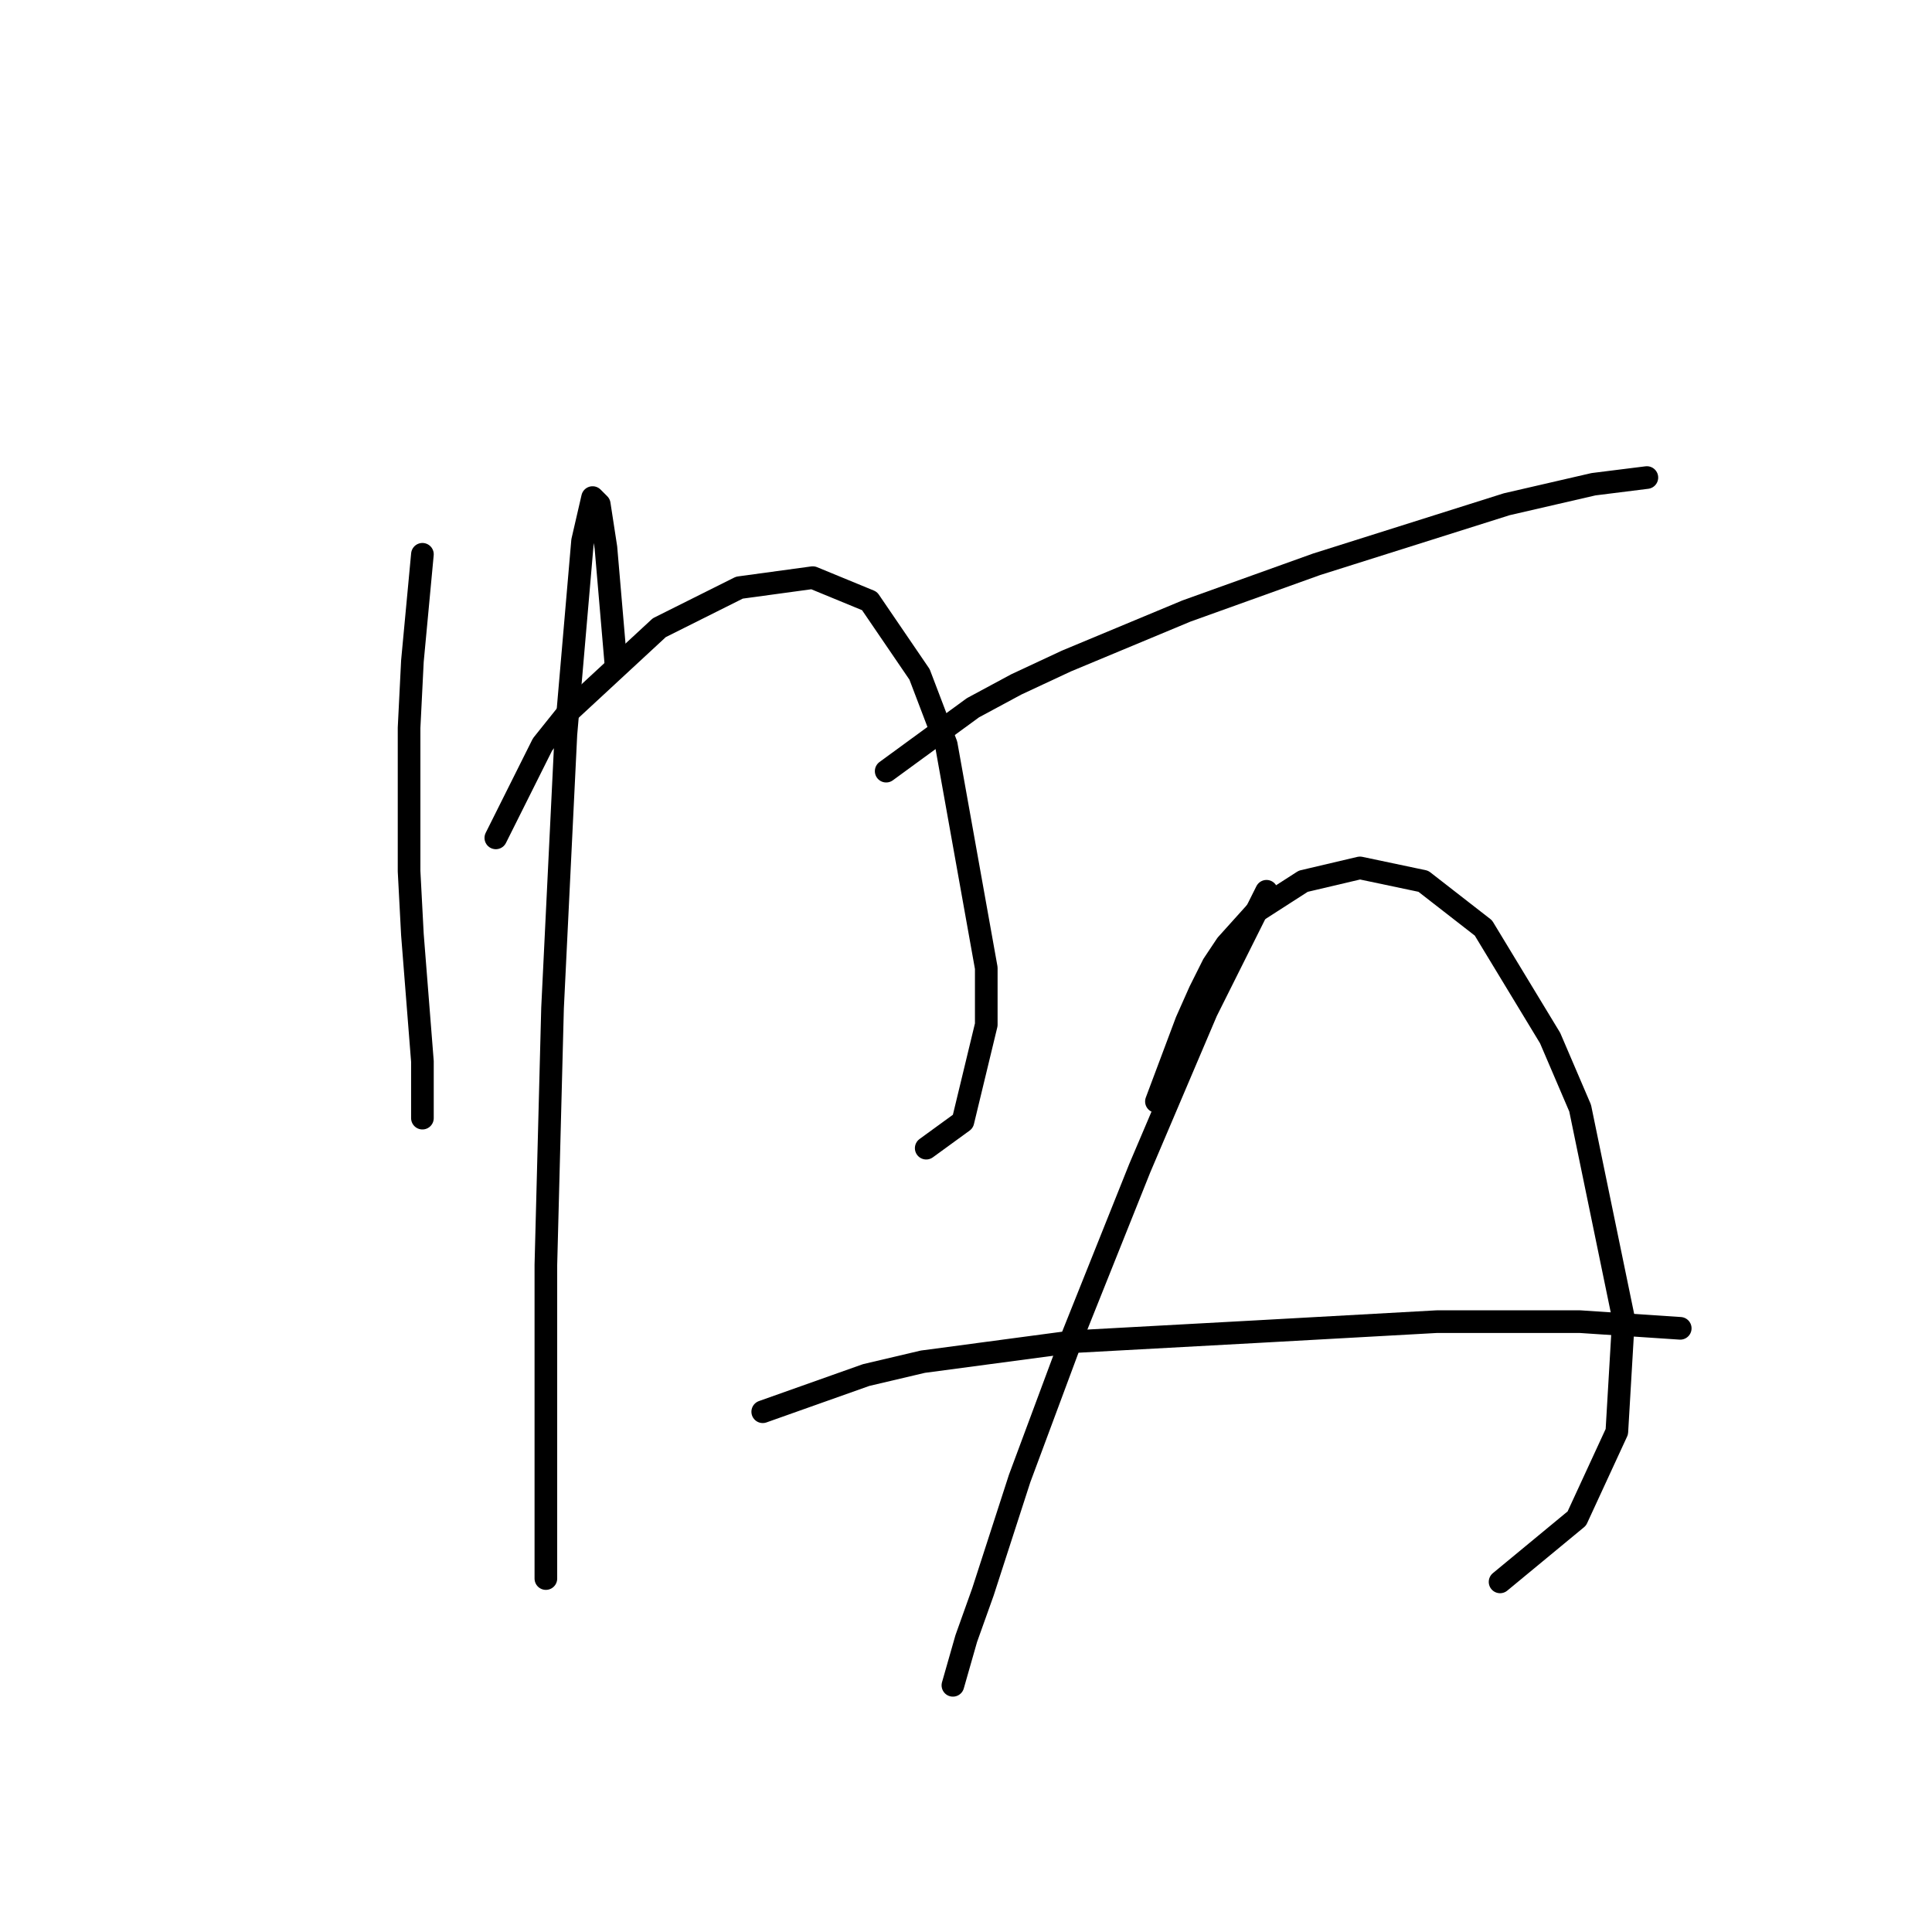 <?xml version="1.0" standalone="no"?>
    <svg width="256" height="256" xmlns="http://www.w3.org/2000/svg" version="1.1">
    <polyline stroke="black" stroke-width="3" stroke-linecap="round" fill="transparent" stroke-linejoin="round" points="55.973 73.446 54.647 87.593 54.205 96.435 54.205 106.603 54.205 115.445 54.647 123.844 55.973 140.644 55.973 145.949 55.973 148.159 55.973 148.159 " />
        <polyline stroke="black" stroke-width="3" stroke-linecap="round" fill="transparent" stroke-linejoin="round" points="65.699 111.024 71.888 98.645 75.425 94.224 87.362 83.172 97.972 77.867 107.697 76.541 115.213 79.636 121.844 89.361 125.381 98.645 130.686 128.265 130.686 135.781 127.591 148.601 122.728 152.138 122.728 152.138 " />
        <polyline stroke="black" stroke-width="3" stroke-linecap="round" fill="transparent" stroke-linejoin="round" points="81.614 88.035 80.288 72.562 79.404 66.815 78.52 65.931 77.194 71.678 74.983 97.319 73.215 133.57 72.331 167.611 72.331 193.694 72.331 209.167 72.331 209.167 " />
        <polyline stroke="black" stroke-width="3" stroke-linecap="round" fill="transparent" stroke-linejoin="round" points="117.423 102.182 128.918 93.782 134.665 90.688 141.296 87.593 157.211 80.962 174.453 74.773 199.651 66.815 211.146 64.163 218.219 63.278 218.219 63.278 " />
        <polyline stroke="black" stroke-width="3" stroke-linecap="round" fill="transparent" stroke-linejoin="round" points="167.821 118.097 159.864 134.012 151.022 154.79 142.18 176.895 135.107 195.904 130.244 210.935 128.033 217.124 126.265 223.314 126.265 223.314 " />
        <polyline stroke="black" stroke-width="3" stroke-linecap="round" fill="transparent" stroke-linejoin="round" points="153.232 145.949 157.211 135.338 158.979 131.36 160.748 127.823 162.516 125.17 166.495 120.75 172.684 116.771 180.2 115.002 188.599 116.771 196.557 122.96 205.399 137.549 209.377 146.833 215.124 174.684 214.24 189.715 208.935 201.209 198.767 209.609 198.767 209.609 " />
        <polyline stroke="black" stroke-width="3" stroke-linecap="round" fill="transparent" stroke-linejoin="round" points="101.066 187.063 114.771 182.2 122.286 180.431 142.18 177.779 166.495 176.452 190.368 175.126 209.377 175.126 222.64 176.01 222.64 176.01 " />
        </svg>